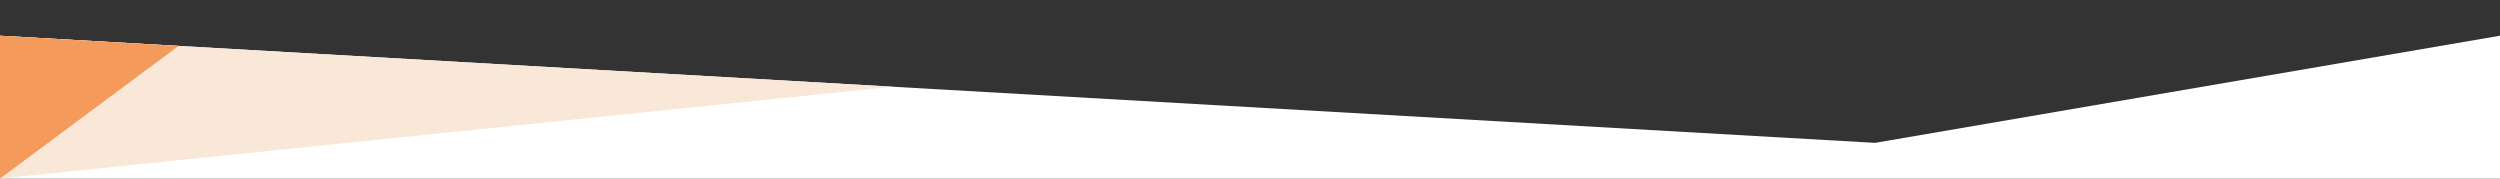 <svg xmlns="http://www.w3.org/2000/svg" width="1400" height="100"><rect width="100%" height="100%" fill="#333333" stroke="none"/><path d="M1400 100H0V20l1050 60 350-60z" fill="#fff"/><path d="M0 20l500 28.572L0 100z" fill="#f9e8d7"/><path d="M0 20l100 5.715L0 100z" fill="#f49b5b"/></svg>